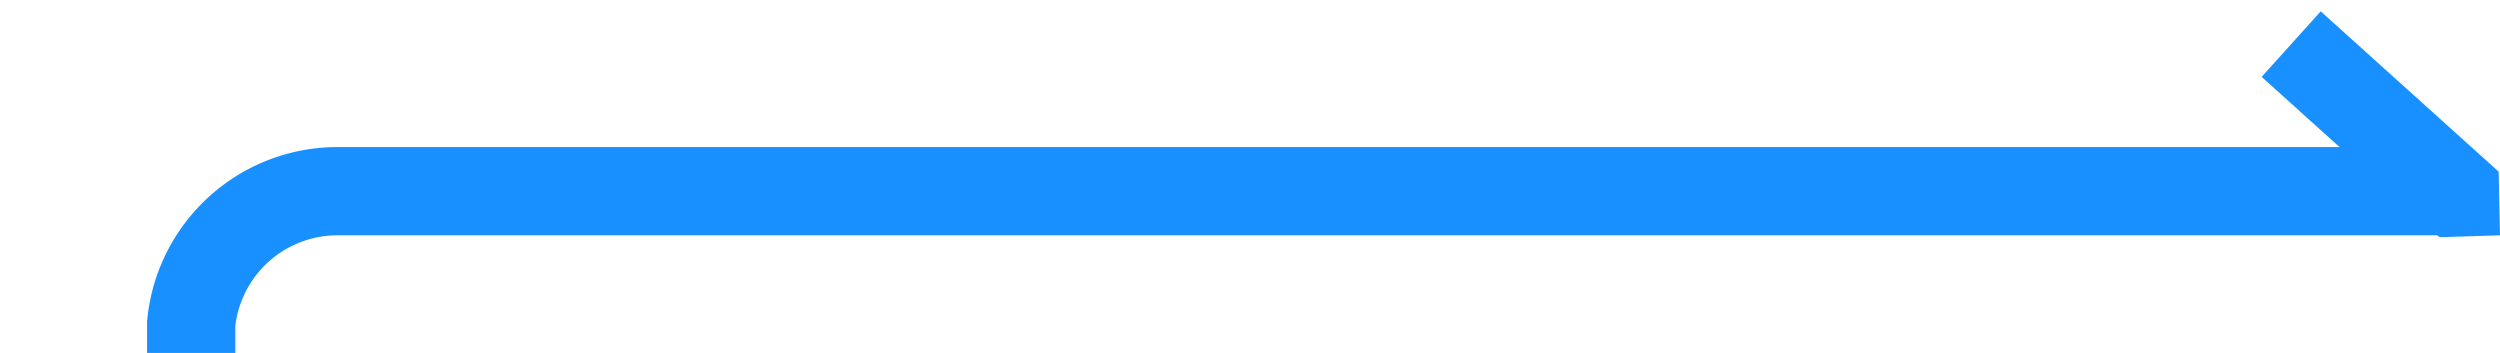 ﻿<?xml version="1.0" encoding="utf-8"?>
<svg version="1.1" xmlns:xlink="http://www.w3.org/1999/xlink" width="85px" height="12px" preserveAspectRatio="xMinYMid meet" viewBox="3037 444  85 10" xmlns="http://www.w3.org/2000/svg">
  <path d="M 2964 712.5  L 3038 712.5  A 5 5 0 0 0 3043.5 707.5 L 3043.5 454  A 5 5 0 0 1 3048.5 449.5 L 3121 449.5  " stroke-width="3" stroke="#1890ff" fill="none" />
  <path d="M 3121.954 448.836  L 3115.904 443.386  L 3113.896 445.614  L 3119.946 451.064  L 3122 451  L 3121.954 448.836  Z " fill-rule="nonzero" fill="#1890ff" stroke="none" />
</svg>